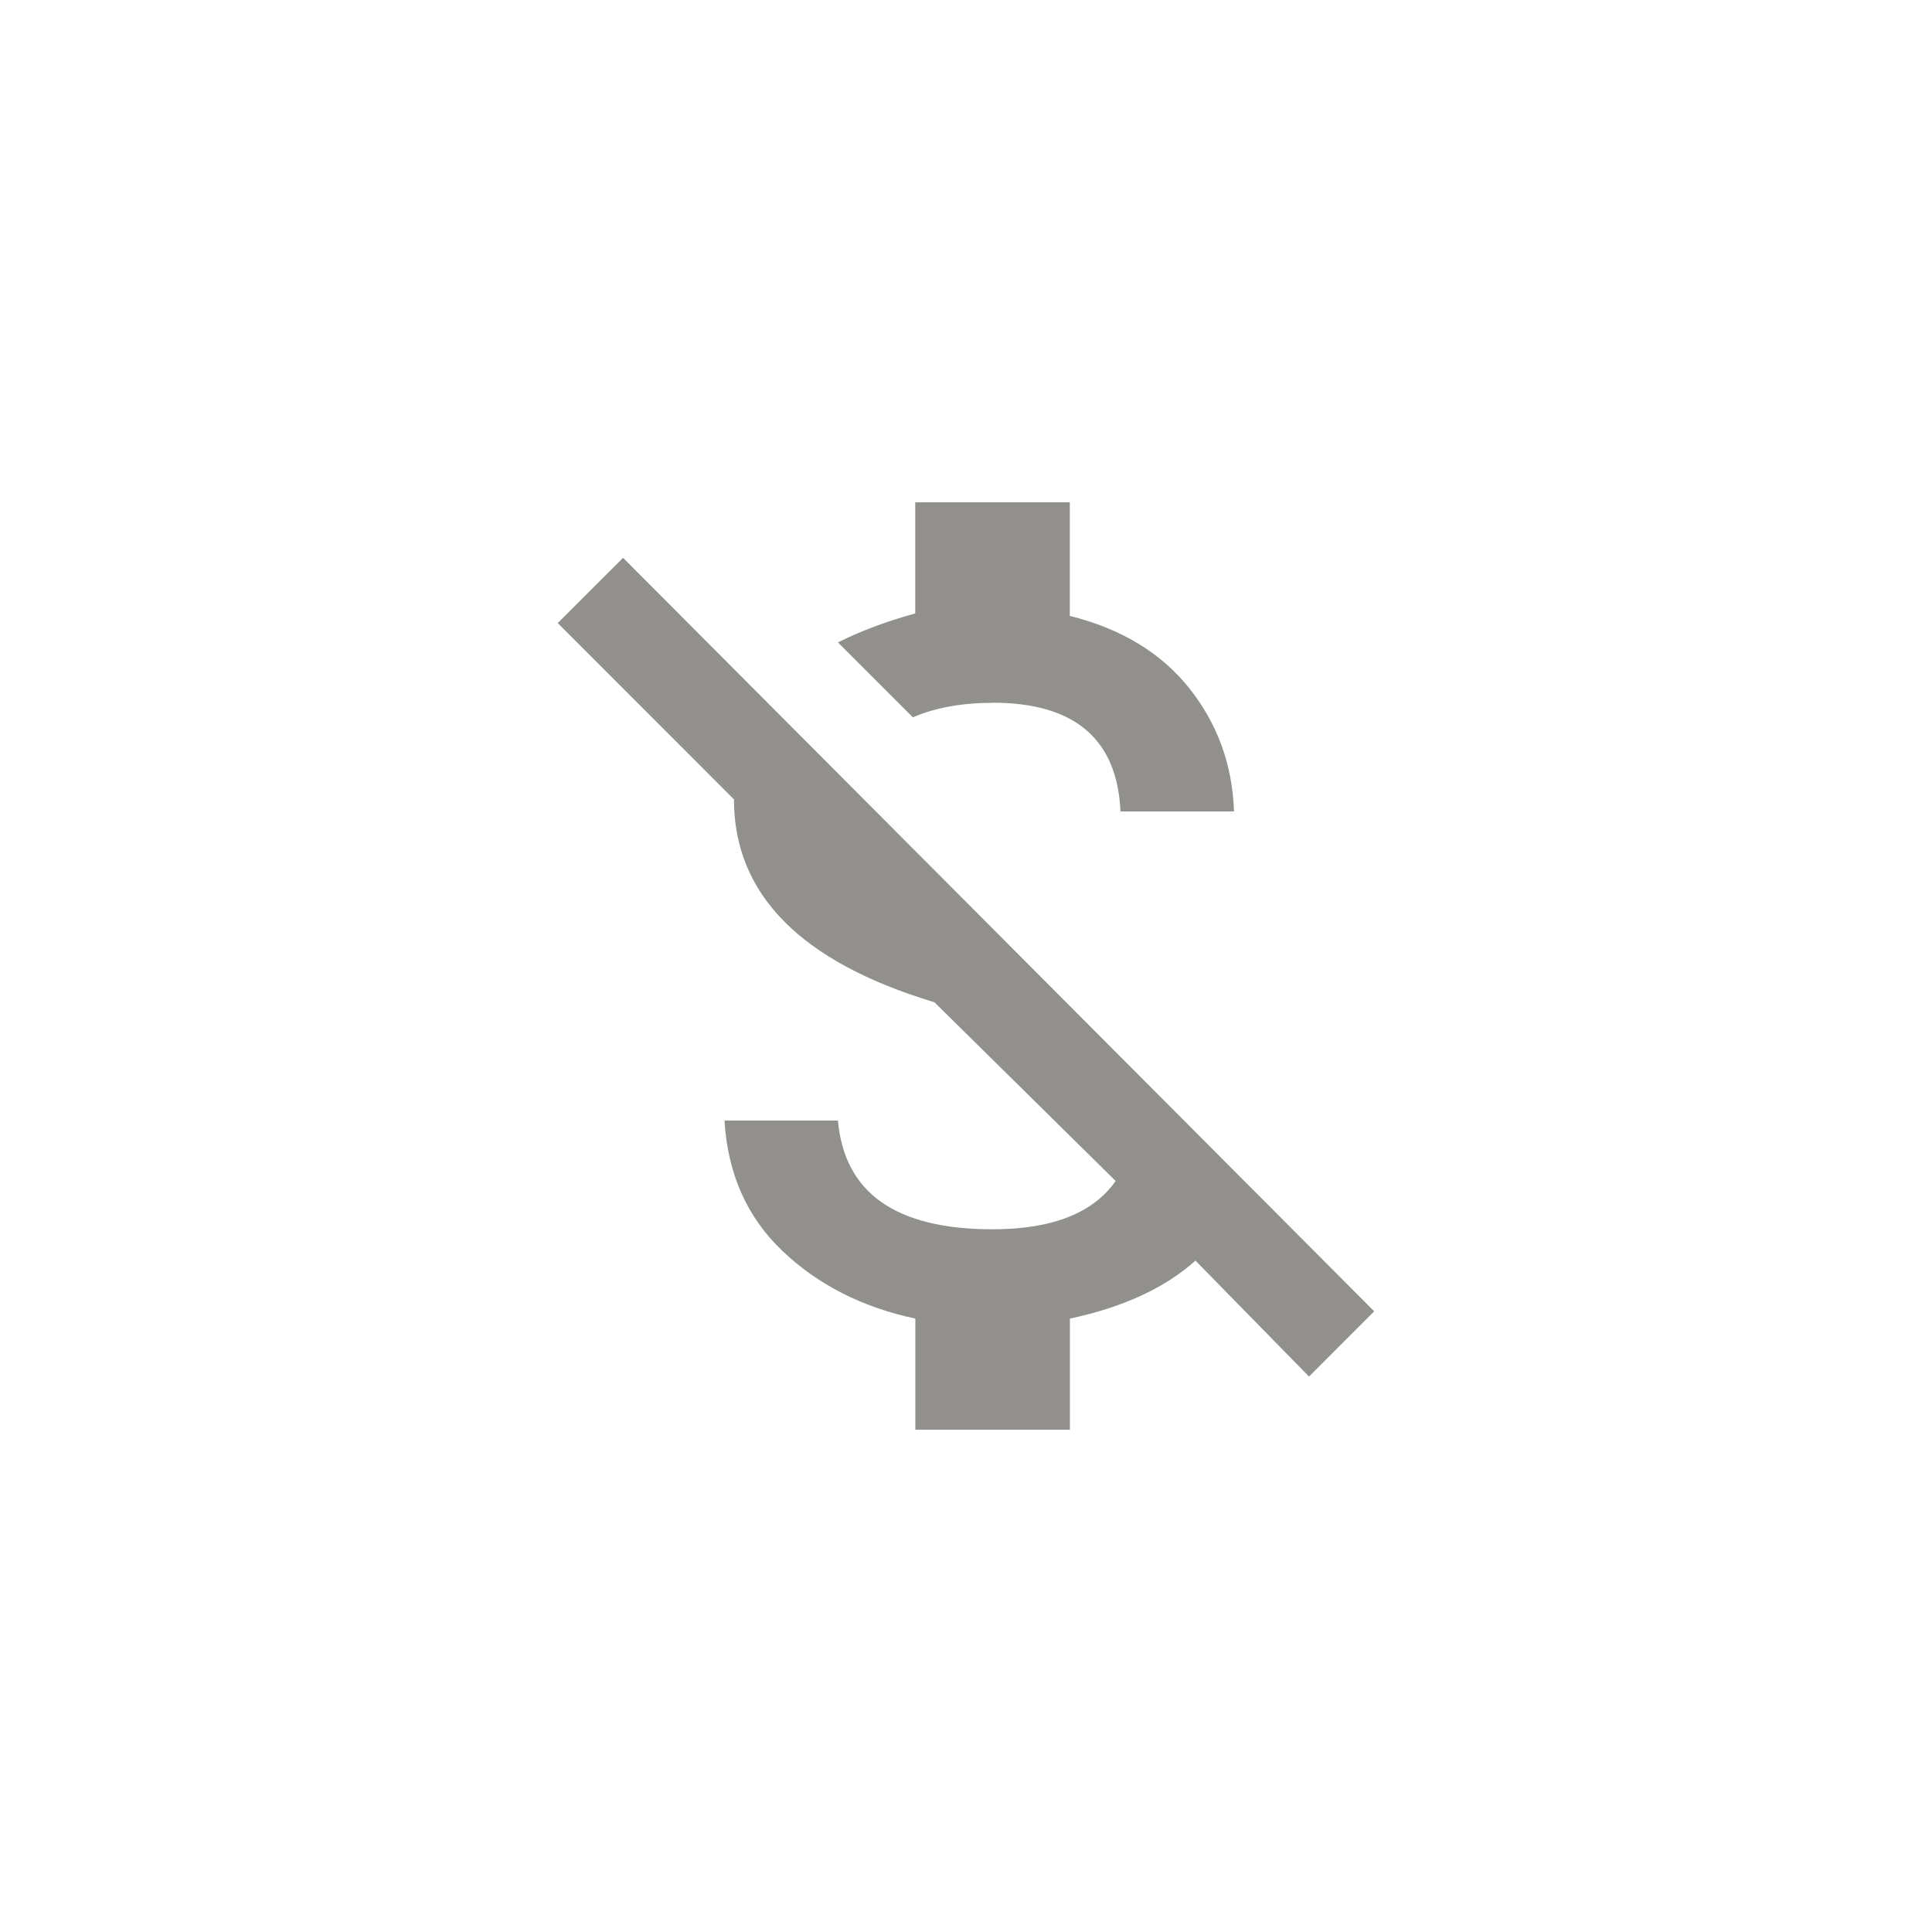 <!-- Generated by IcoMoon.io -->
<svg version="1.1" xmlns="http://www.w3.org/2000/svg" width="40" height="40" viewBox="0 0 40 40">
<title>mt-money_off</title>
<path fill="#91908d" d="M12.9 11.549l15.551 15.6-1.349 1.351-2.351-2.4q-0.949 0.849-2.6 1.2v2.3h-3.2v-2.3q-1.649-0.351-2.751-1.4t-1.2-2.7h2.349q0.2 2.251 3.2 2.251 1.849 0 2.549-1l-3.751-3.7q-4.151-1.251-4.151-4.2l-3.649-3.651zM20.551 14.551q-0.951 0-1.651 0.3l-1.551-1.551q0.7-0.351 1.6-0.6v-2.3h3.2v2.351q1.6 0.4 2.475 1.5t0.925 2.549h-2.351q-0.1-2.251-2.649-2.251z"></path>
</svg>
